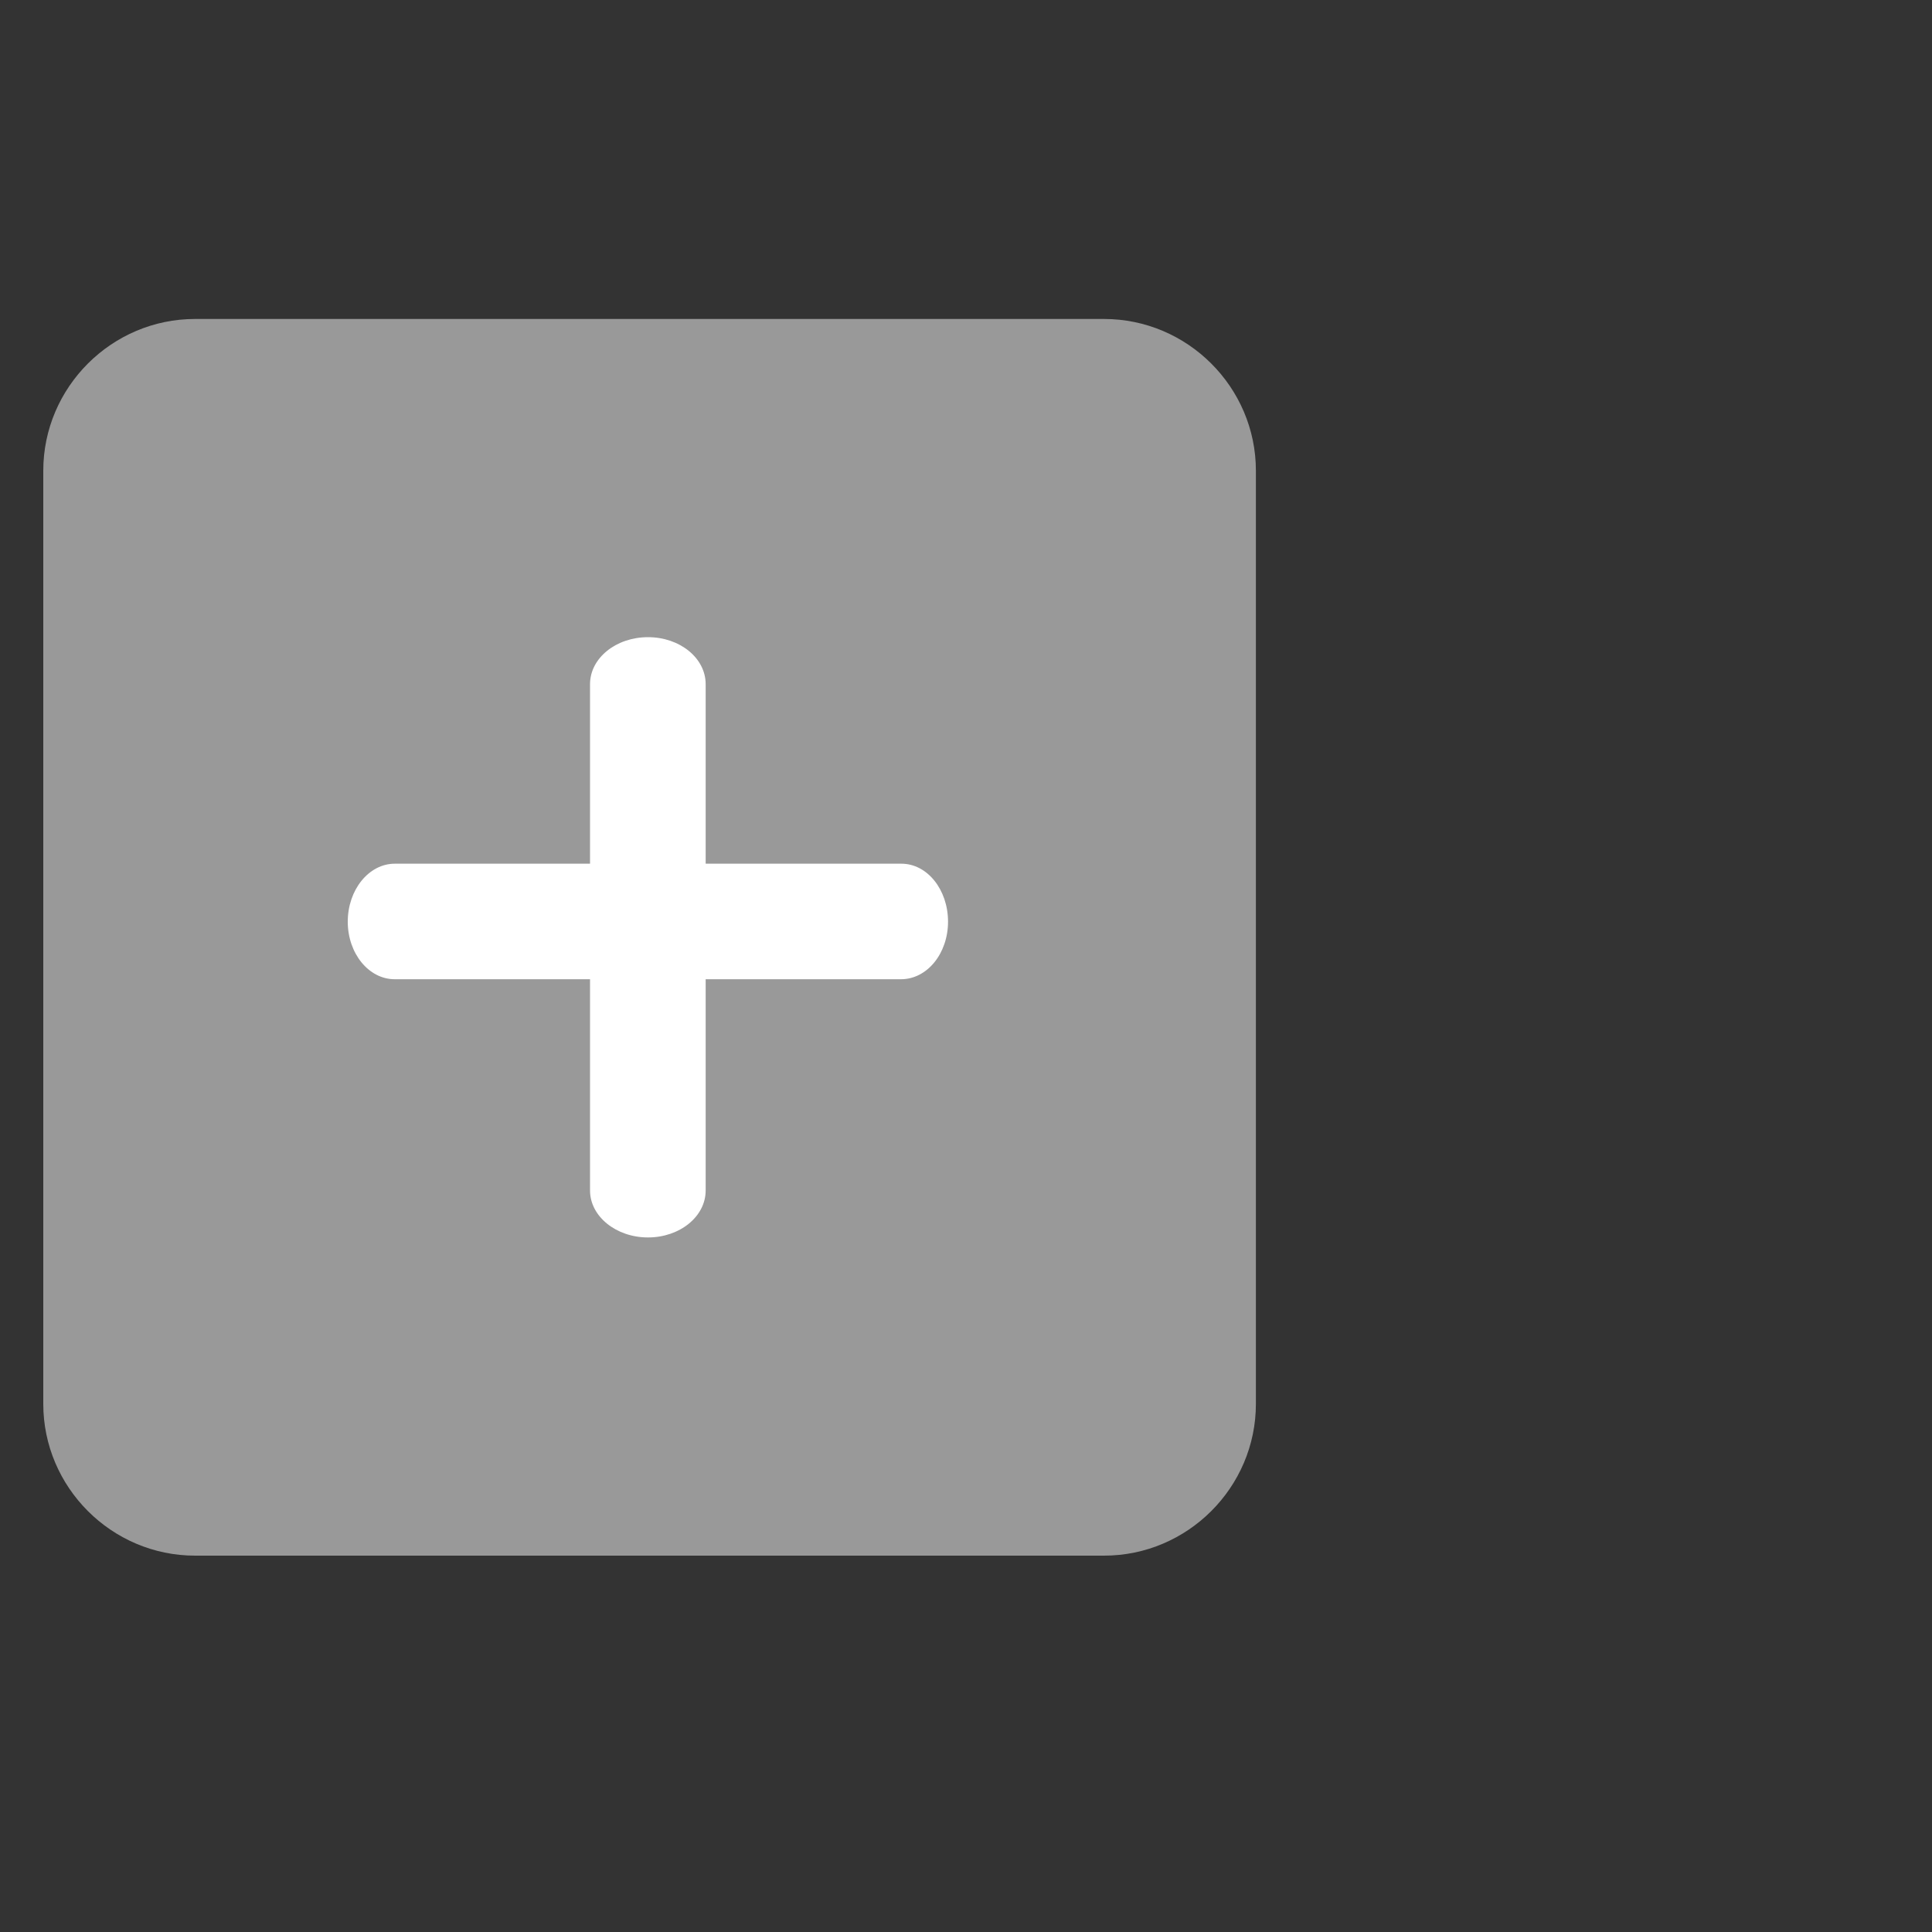<?xml version="1.0" encoding="utf-8"?>
<!-- Generator: Adobe Illustrator 15.1.0, SVG Export Plug-In . SVG Version: 6.00 Build 0)  -->
<!DOCTYPE svg PUBLIC "-//W3C//DTD SVG 1.1//EN" "http://www.w3.org/Graphics/SVG/1.1/DTD/svg11.dtd">
<svg version="1.1" id="Layer_1" xmlns="http://www.w3.org/2000/svg" xmlns:xlink="http://www.w3.org/1999/xlink" x="0px" y="0px"
	 width="20px" height="20px" viewBox="0 0 20 20" enable-background="new 0 0 20 20" xml:space="preserve">
<rect x="0" y="0" width="20" height="20" fill="#333333" stroke="none"/>
<g>
	<path fill="#999999" d="M13.001,14.533c0,0.864-0.708,1.571-1.572,1.571h-9.41c-0.863,0-1.571-0.707-1.571-1.571v-9.66
		c0-0.864,0.708-1.571,1.571-1.571h9.41c0.864,0,1.572,0.707,1.572,1.571V14.533z"/>
</g>
<path fill="#FFFFFF" d="M9.814,9.541c0,0.329-0.216,0.596-0.487,0.596H4.086C3.817,10.137,3.6,9.87,3.6,9.541l0,0
	c0-0.33,0.218-0.6,0.487-0.6H9.33C9.598,8.94,9.814,9.209,9.814,9.541L9.814,9.541z"/>
<path fill="#FFFFFF" d="M6.708,6.596c0.33,0,0.597,0.216,0.597,0.487v5.241c0,0.269-0.267,0.486-0.597,0.486l0,0
	c-0.33,0-0.6-0.218-0.6-0.486V7.081C6.109,6.812,6.377,6.596,6.708,6.596L6.708,6.596z"/>
</svg>
